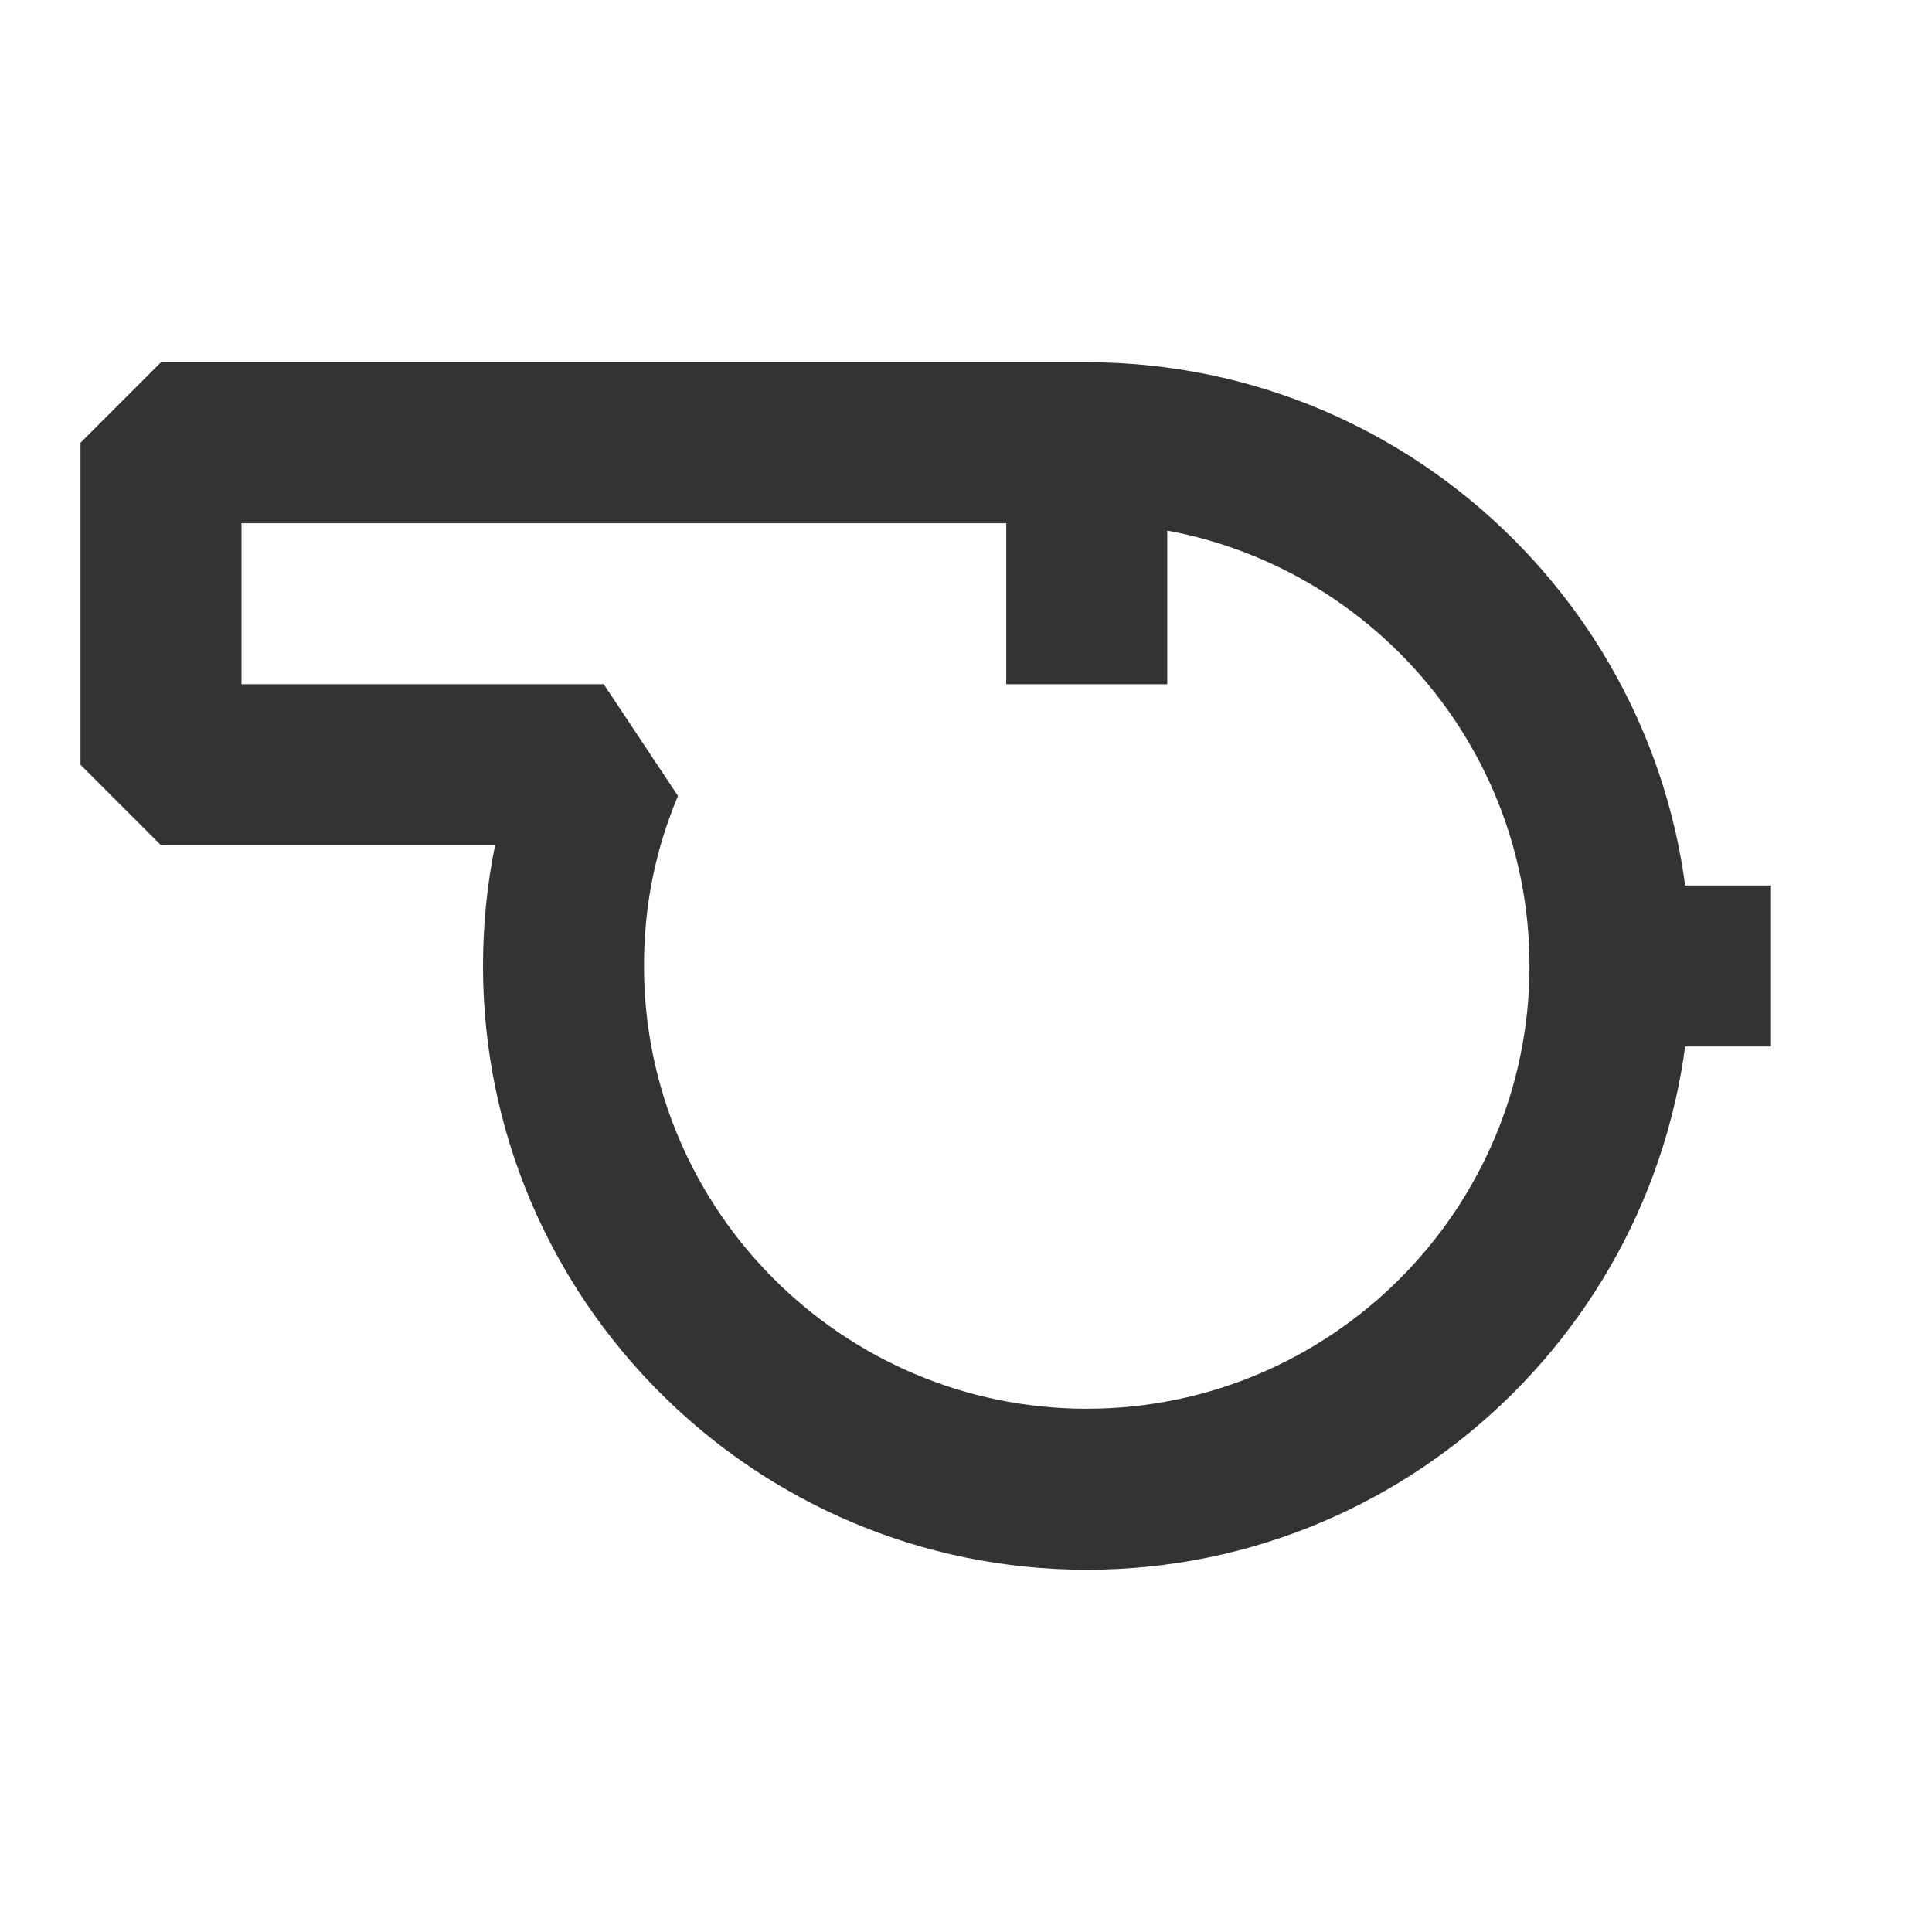 <?xml version="1.0" encoding="iso-8859-1"?>
<svg version="1.1" id="&#x56FE;&#x5C42;_1" xmlns="http://www.w3.org/2000/svg" xmlns:xlink="http://www.w3.org/1999/xlink" x="0px"
	 y="0px" viewBox="0 0 24 24" style="enable-background:new 0 0 24 24;" xml:space="preserve">
<path style="fill:#333333;" d="M13.5,19.5C9.364,19.5,6,16.136,6,12c0-0.509,0.05-1.01,0.15-1.5H2l-1-1v-4l1-1h11.5
	c4.136,0,7.5,3.364,7.5,7.5S17.636,19.5,13.5,19.5z M3,8.5h4.5l0.922,1.387C8.138,10.564,8,11.255,8,12c0,3.032,2.467,5.5,5.5,5.5
	c3.032,0,5.5-2.468,5.5-5.5c0-3.033-2.468-5.5-5.5-5.5H3V8.5z"/>
<rect x="12.5" y="5.5" style="fill:#333333;" width="2" height="3"/>
<rect x="20" y="11" style="fill:#333333;" width="2" height="2"/>
</svg>







